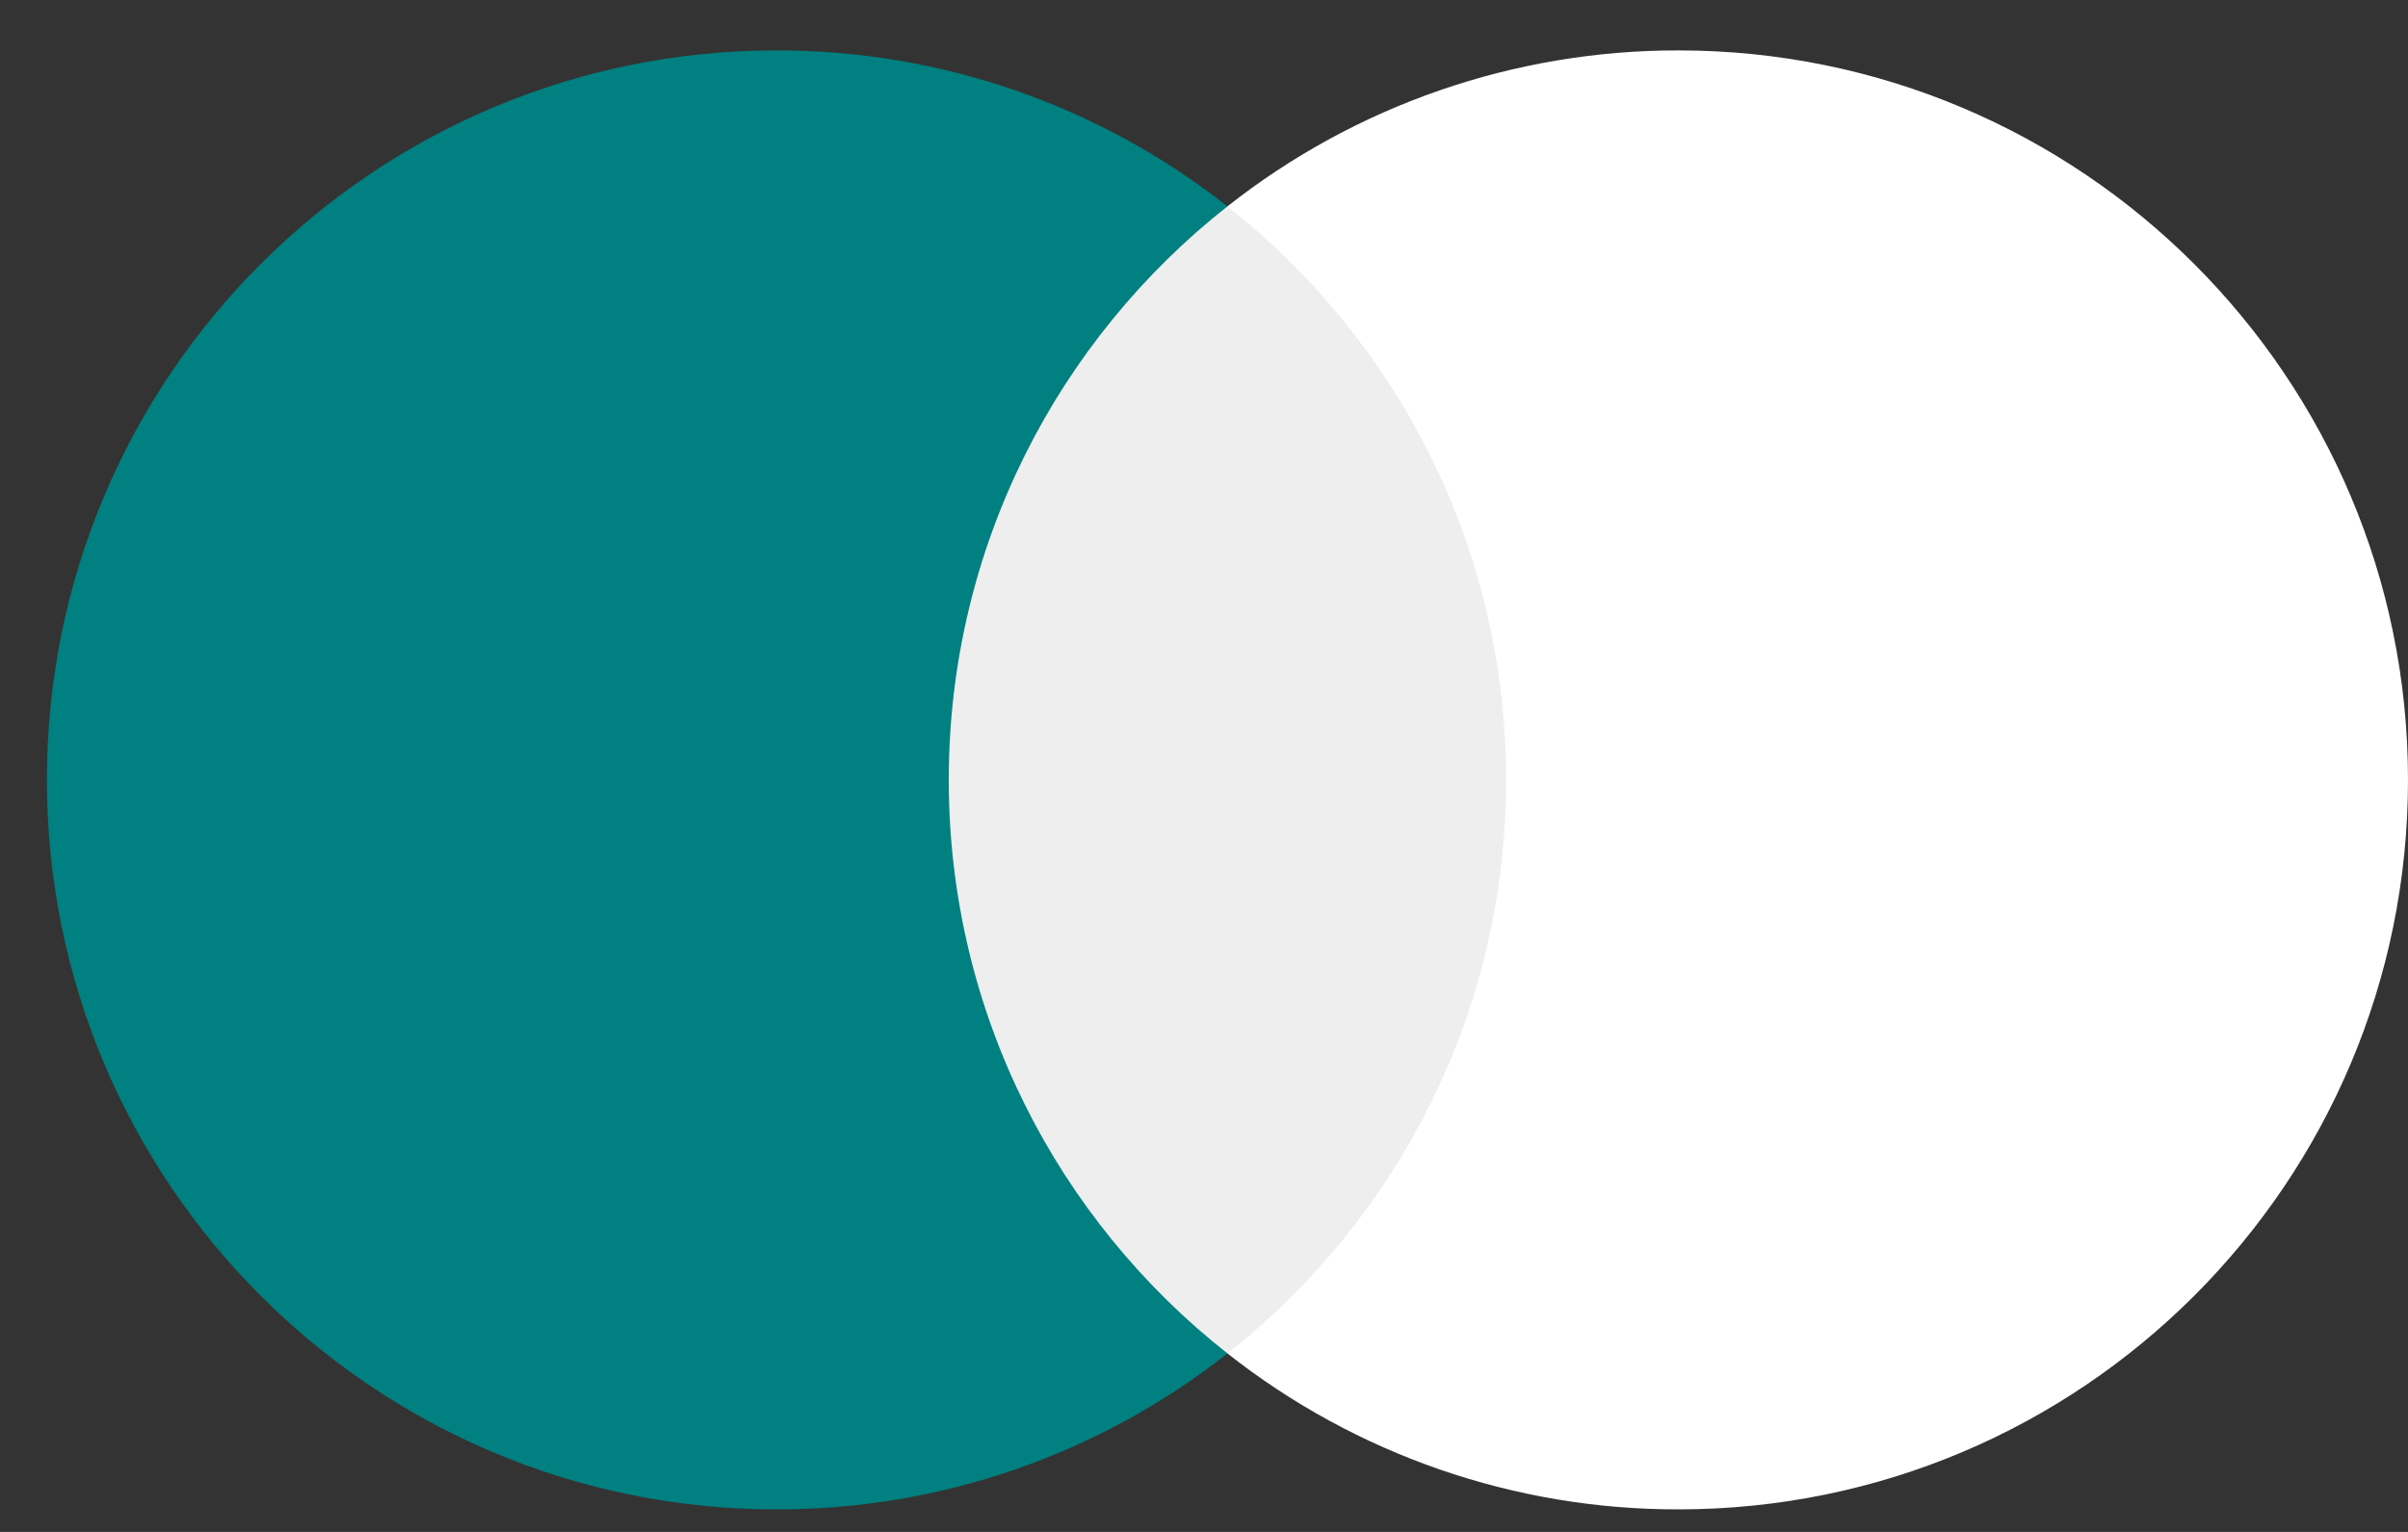 <svg width="33" height="21" viewBox="0 0 33 21" fill="none" xmlns="http://www.w3.org/2000/svg">
<rect x="0" y="0" width="33" height="21" fill="#333333" stroke="none"/>
<path d="M21.197 18.553H12.447V2.829H21.197L21.197 18.553Z" fill="#EEEEEE"/>
<path d="M33 10.691C33 16.214 28.523 20.691 23.001 20.691C20.759 20.695 18.581 19.941 16.821 18.553C19.147 16.722 20.64 13.881 20.64 10.691C20.64 7.502 19.147 4.661 16.821 2.829C18.581 1.441 20.759 0.688 23.001 0.691C28.523 0.691 33 5.168 33 10.691" fill="white"/>
<path d="M13.002 10.691C13.002 7.502 14.496 4.661 16.821 2.829C15.061 1.441 12.883 0.688 10.642 0.691C5.12 0.691 0.643 5.168 0.643 10.691C0.643 16.214 5.12 20.691 10.642 20.691C12.884 20.695 15.061 19.941 16.821 18.553C14.496 16.723 13.002 13.881 13.002 10.691Z" fill="#008080"/>
</svg>
